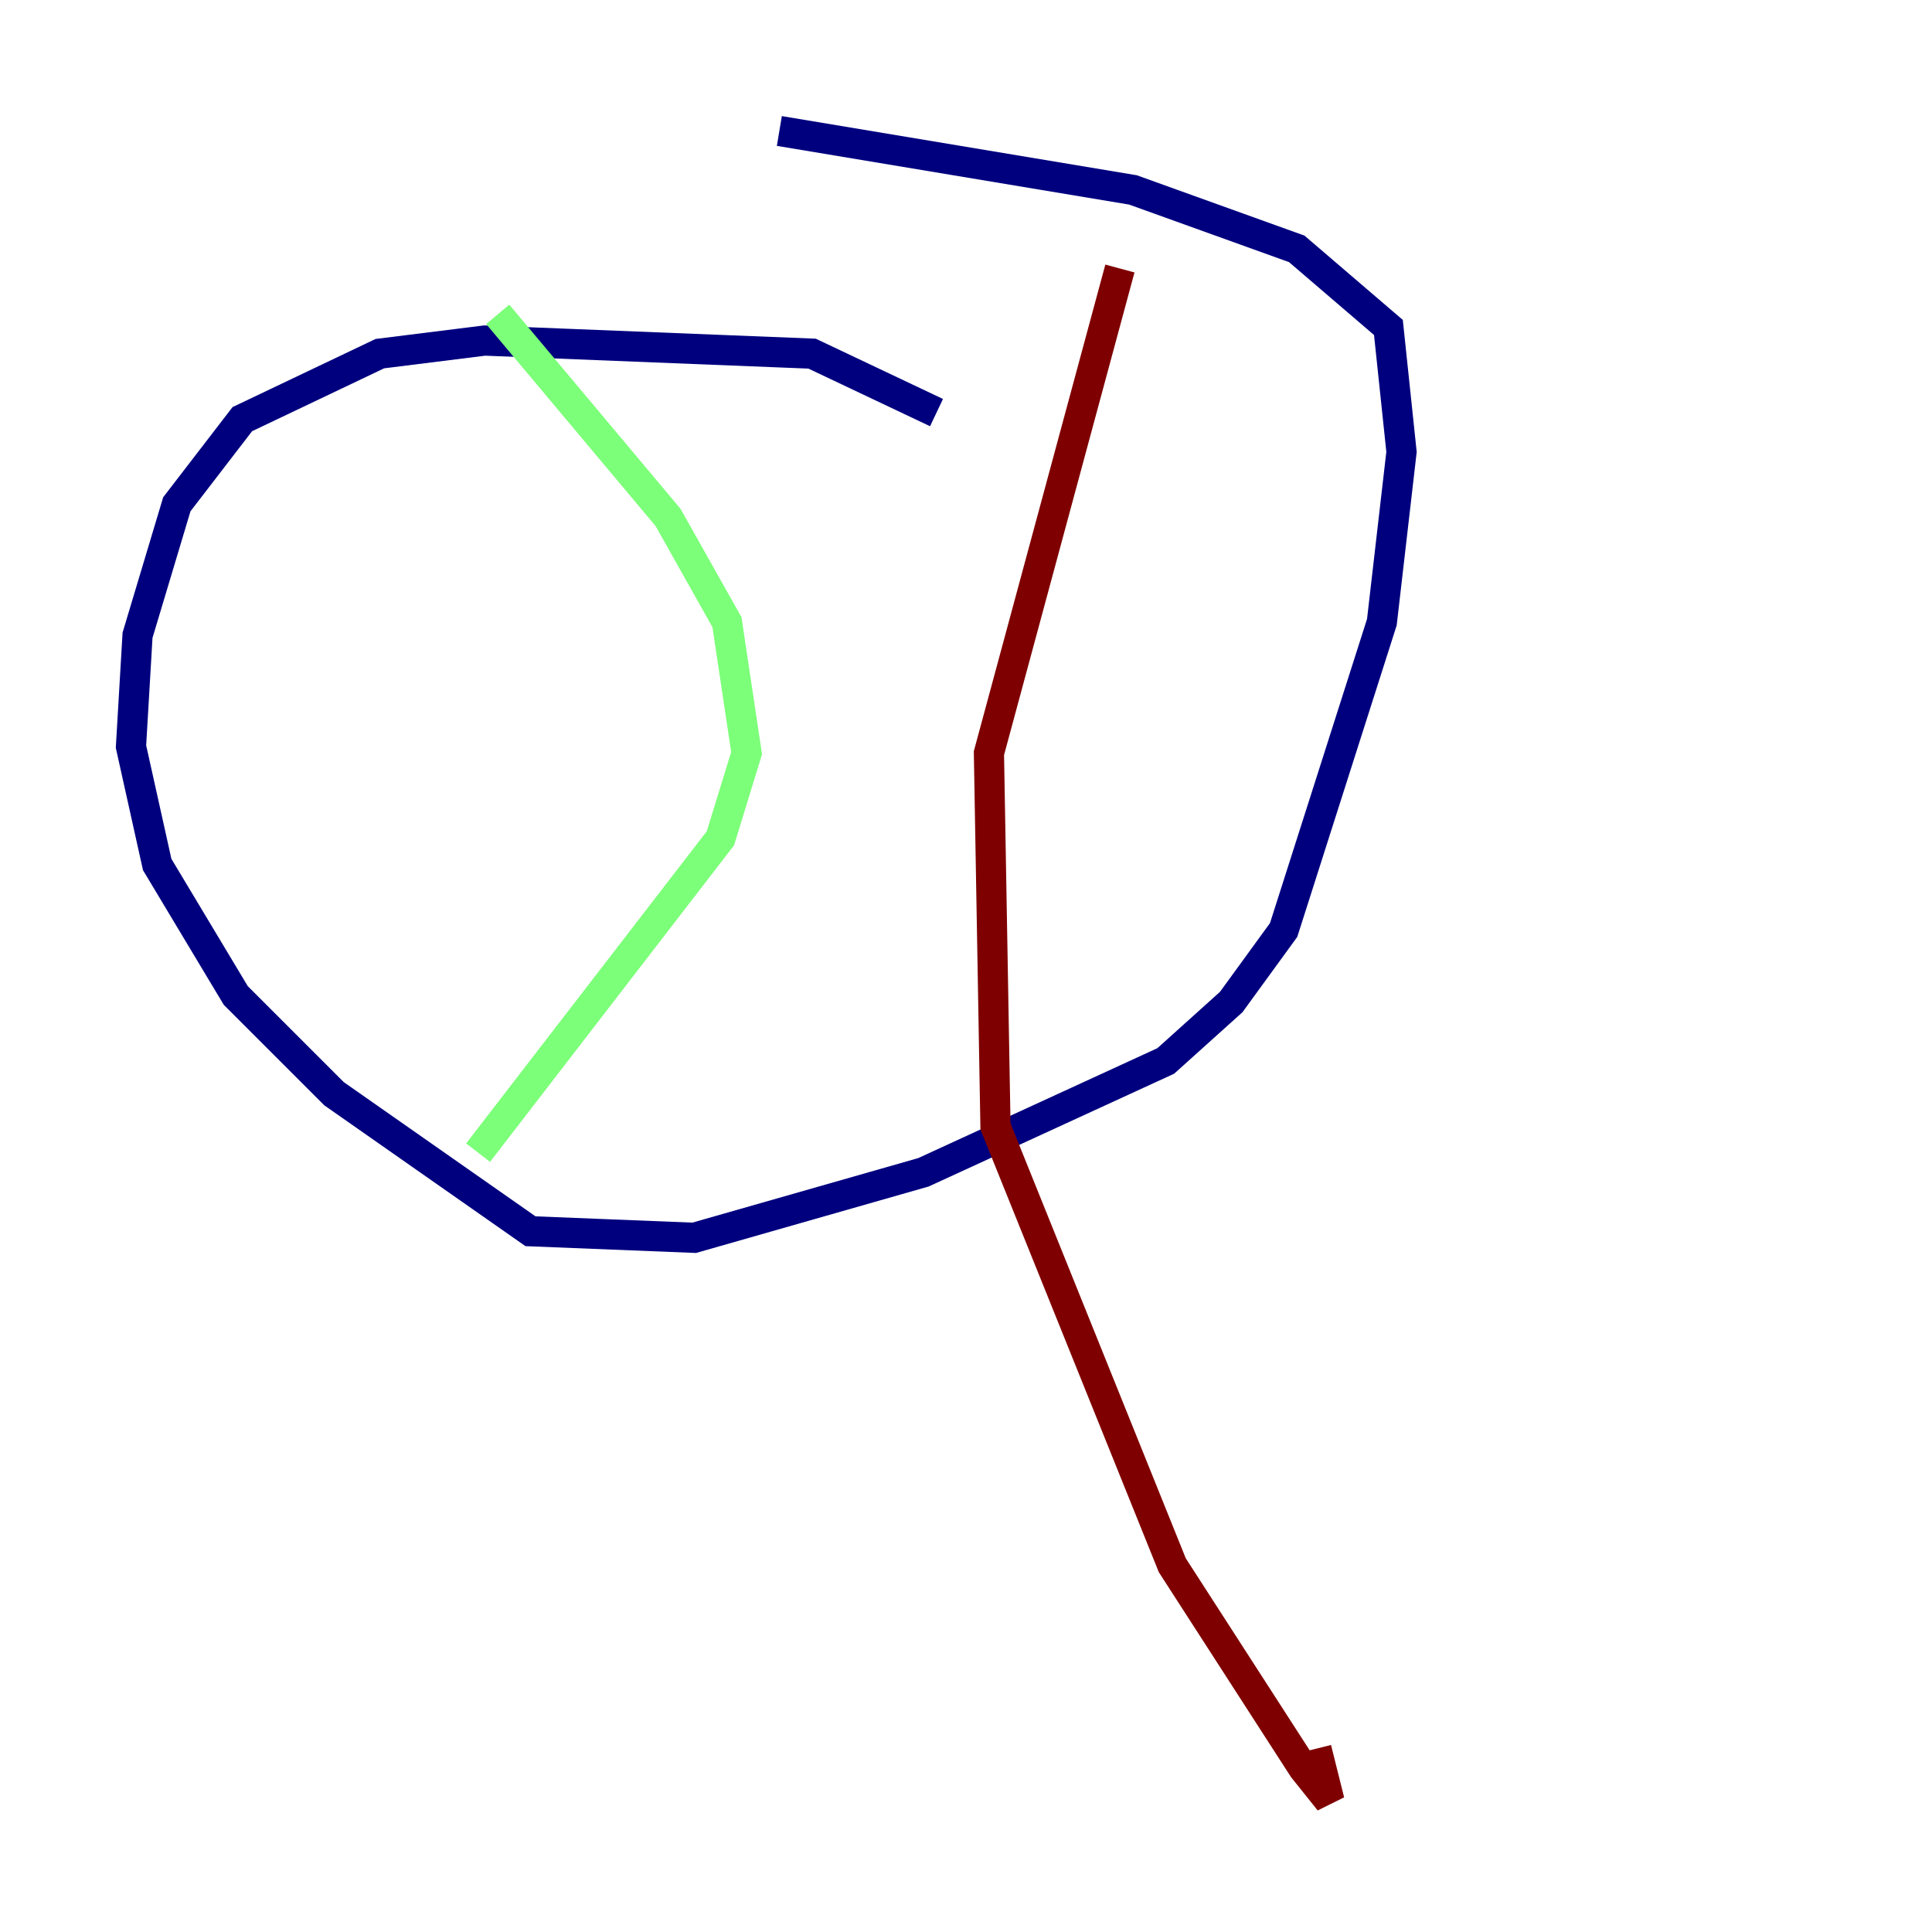 <?xml version="1.0" encoding="utf-8" ?>
<svg baseProfile="tiny" height="128" version="1.2" viewBox="0,0,128,128" width="128" xmlns="http://www.w3.org/2000/svg" xmlns:ev="http://www.w3.org/2001/xml-events" xmlns:xlink="http://www.w3.org/1999/xlink"><defs /><polyline fill="none" points="62.047,27.336 53.803,23.43 32.108,22.563 25.166,23.43 16.054,27.77 11.715,33.41 9.112,42.088 8.678,49.464 10.414,57.275 15.62,65.953 22.129,72.461 35.146,81.573 45.993,82.007 61.18,77.668 77.234,70.291 81.573,66.386 85.044,61.614 91.552,41.22 92.854,29.939 91.986,21.695 85.912,16.488 75.064,12.583 51.634,8.678" stroke="#00007f" stroke-width="2" /><polyline fill="none" points="32.976,20.827 44.258,34.278 48.163,41.22 49.464,49.898 47.729,55.539 31.675,76.366" stroke="#7cff79" stroke-width="2" /><polyline fill="none" points="74.197,17.79 65.519,49.898 65.953,74.63 77.668,103.702 86.346,117.153 88.081,119.322 87.214,115.851" stroke="#7f0000" stroke-width="2" /></svg>